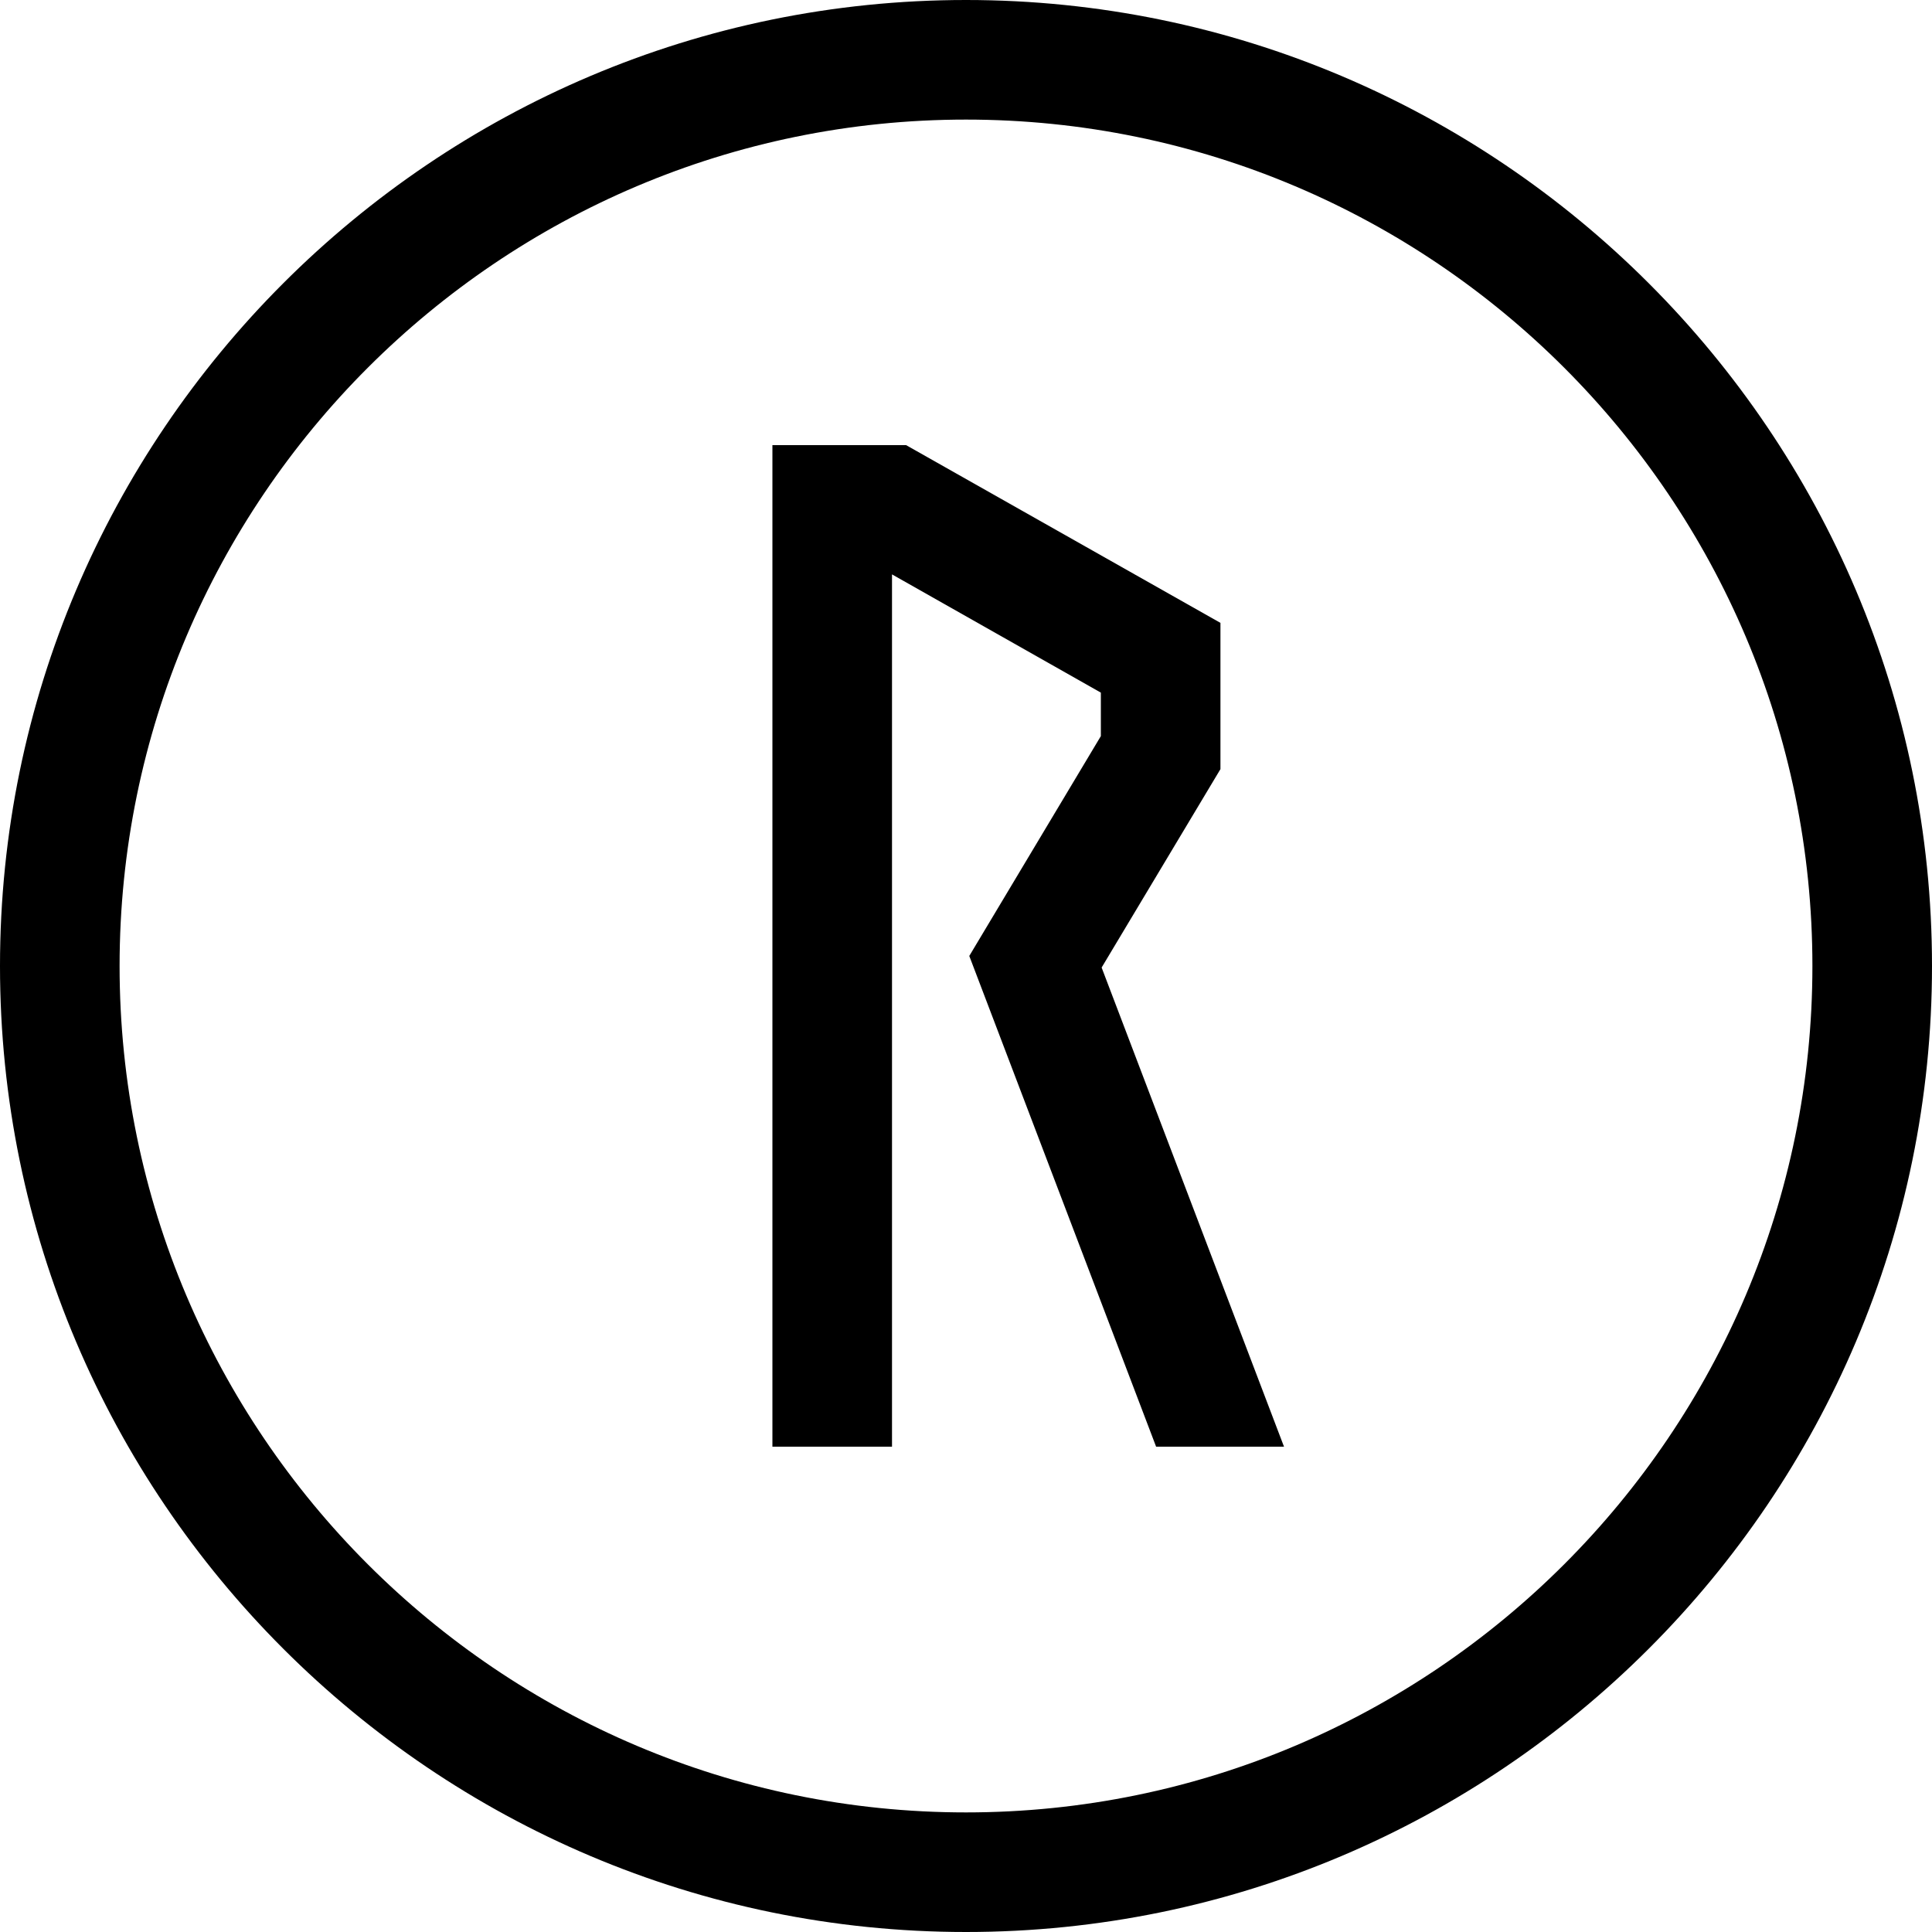 <?xml version="1.0" encoding="utf-8"?>
<!-- Generator: Adobe Illustrator 26.0.1, SVG Export Plug-In . SVG Version: 6.00 Build 0)  -->
<svg version="1.1" id="Layer_1" xmlns="http://www.w3.org/2000/svg" xmlns:xlink="http://www.w3.org/1999/xlink" x="0px" y="0px"
	 viewBox="0 0 1000 1000" style="enable-background:new 0 0 1000 1000;" xml:space="preserve">
<g>
	<path d="M500,0C224.3,0,0,224.3,0,500s224.3,500,500,500s500-224.3,500-500S775.7,0,500,0z M500,938.1
		C258.4,938.1,61.9,741.6,61.9,500C61.9,258.4,258.4,61.9,500,61.9S938.1,258.4,938.1,500C938.1,741.6,741.6,938.1,500,938.1z"/>
	<polygon points="631.7,398.1 631.7,322.4 469,230.4 399.8,230.4 399.8,748.8 461.7,748.8 461.7,297.3 569.8,358.5 569.8,381 
		501.7,494.8 598.4,748.8 664.6,748.8 570.2,500.8 	"/>
</g>
</svg>
